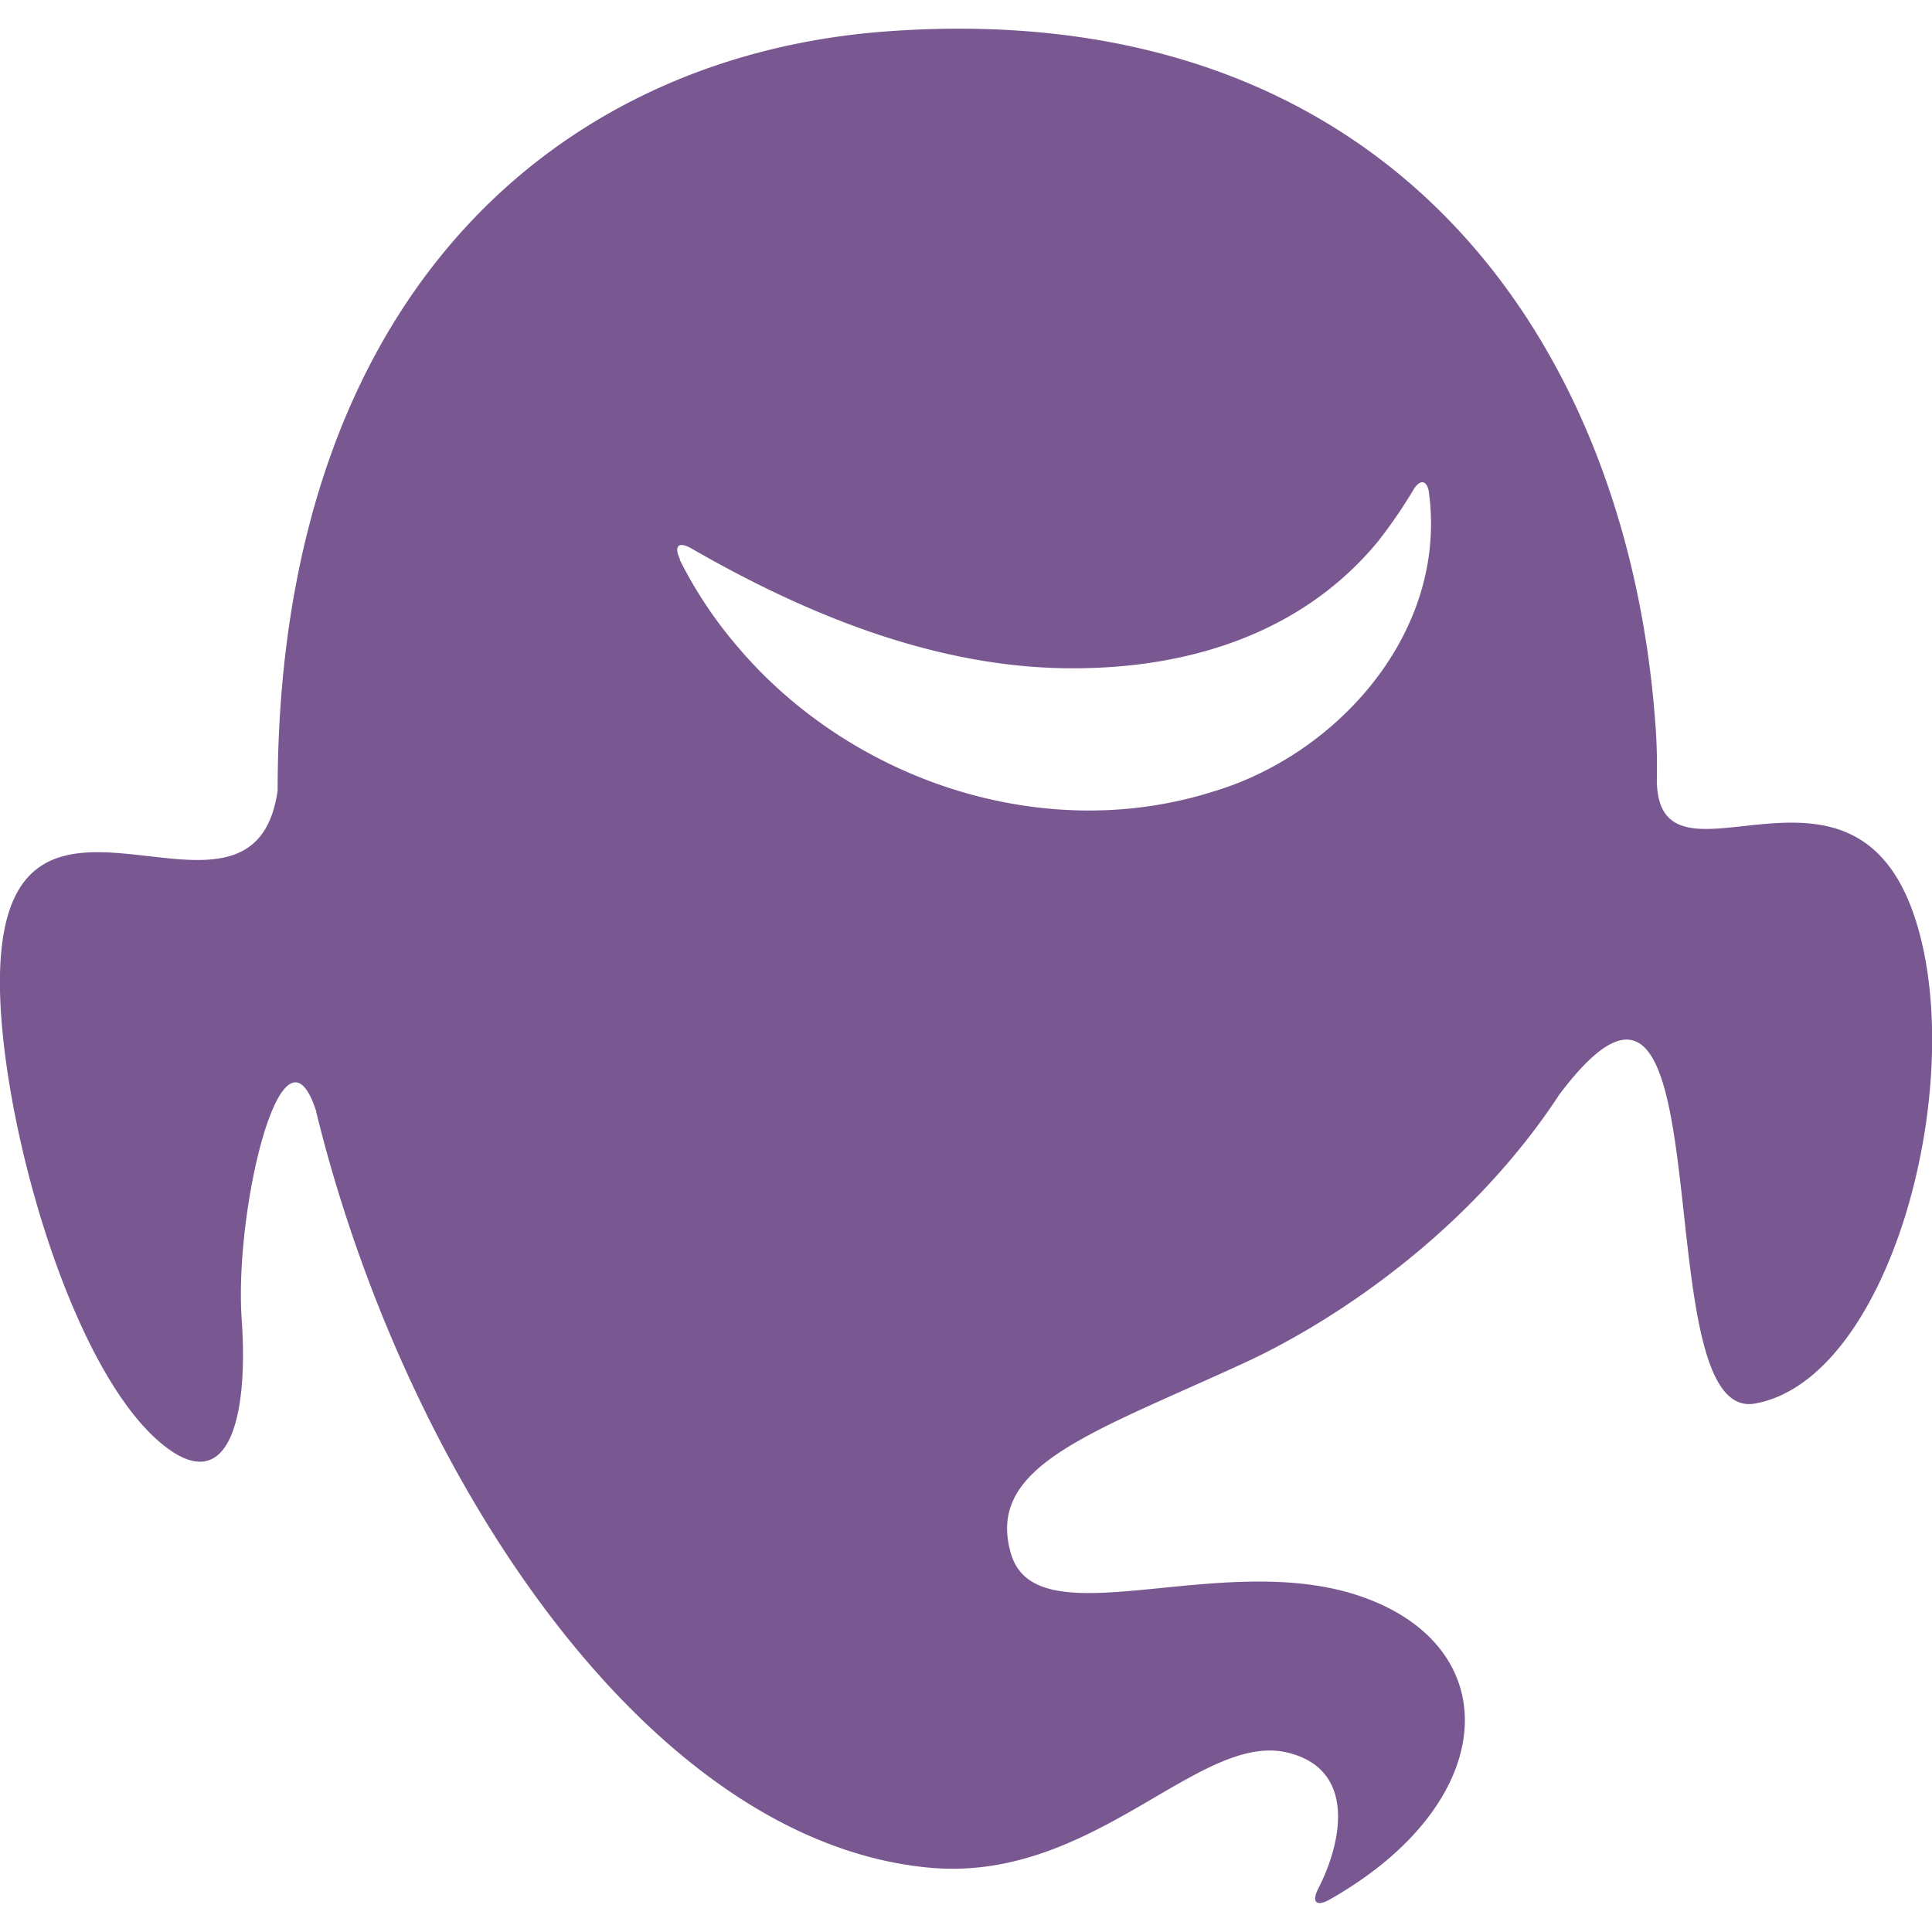 <svg id="Layer_3" data-name="Layer 3" xmlns="http://www.w3.org/2000/svg" viewBox="0 0 300 300"><defs><style>.cls-1{fill:#795891;}</style></defs><path class="cls-1" d="M26,224.88c9.56,7.07,12.59-4.82,11.53-20-1.19-17.13,6.36-48.48,11.57-32.32a.45.45,0,0,1,0,.11c.34,1.37.69,2.73,1.05,4.1v0h0c14.54,54.73,51.25,109.24,94.13,113.24,25.45,2.38,41.81-21.09,55.55-17.89,10.53,2.45,8.84,13.34,4.88,21.12-1.09,2.15-.31,2.89,1.79,1.7,26.62-15.09,27.66-39.47,4.41-47.19-21.72-7.21-50,7.06-53.94-6.53s12.26-18.56,36.2-29.57c11.67-5.37,31-17.31,45.48-36.71h0c1.19-1.59,2.33-3.23,3.44-4.92l.05-.07c26.62-35.37,12.79,51,30.32,48,21.42-3.78,33.63-51.34,24.5-76.54-10.12-27.87-39.47-1.15-39.69-20.23.06-3,0-6.07-.26-9.22C252.52,52.25,215.12-.86,137.61,4.88c-50.88,3.76-94.47,41-94.5,117.9h0C39.22,149.61.88,112.79,0,151.24-.46,172.27,10.93,213.77,26,224.88Zm79.6-138c-1-2.11-.25-2.87,1.79-1.7,18.43,10.61,38.82,18.77,59.81,18.59,17.49-.1,34.93-5.39,46.72-19.63A77.7,77.7,0,0,0,219.51,76c1-1.65,2.11-1.45,2.37.46,2.94,21.74-14.29,40.84-33.72,46.52-26.37,8.26-56.37-1.84-74-23A66,66,0,0,1,105.55,86.92Z"/></svg>